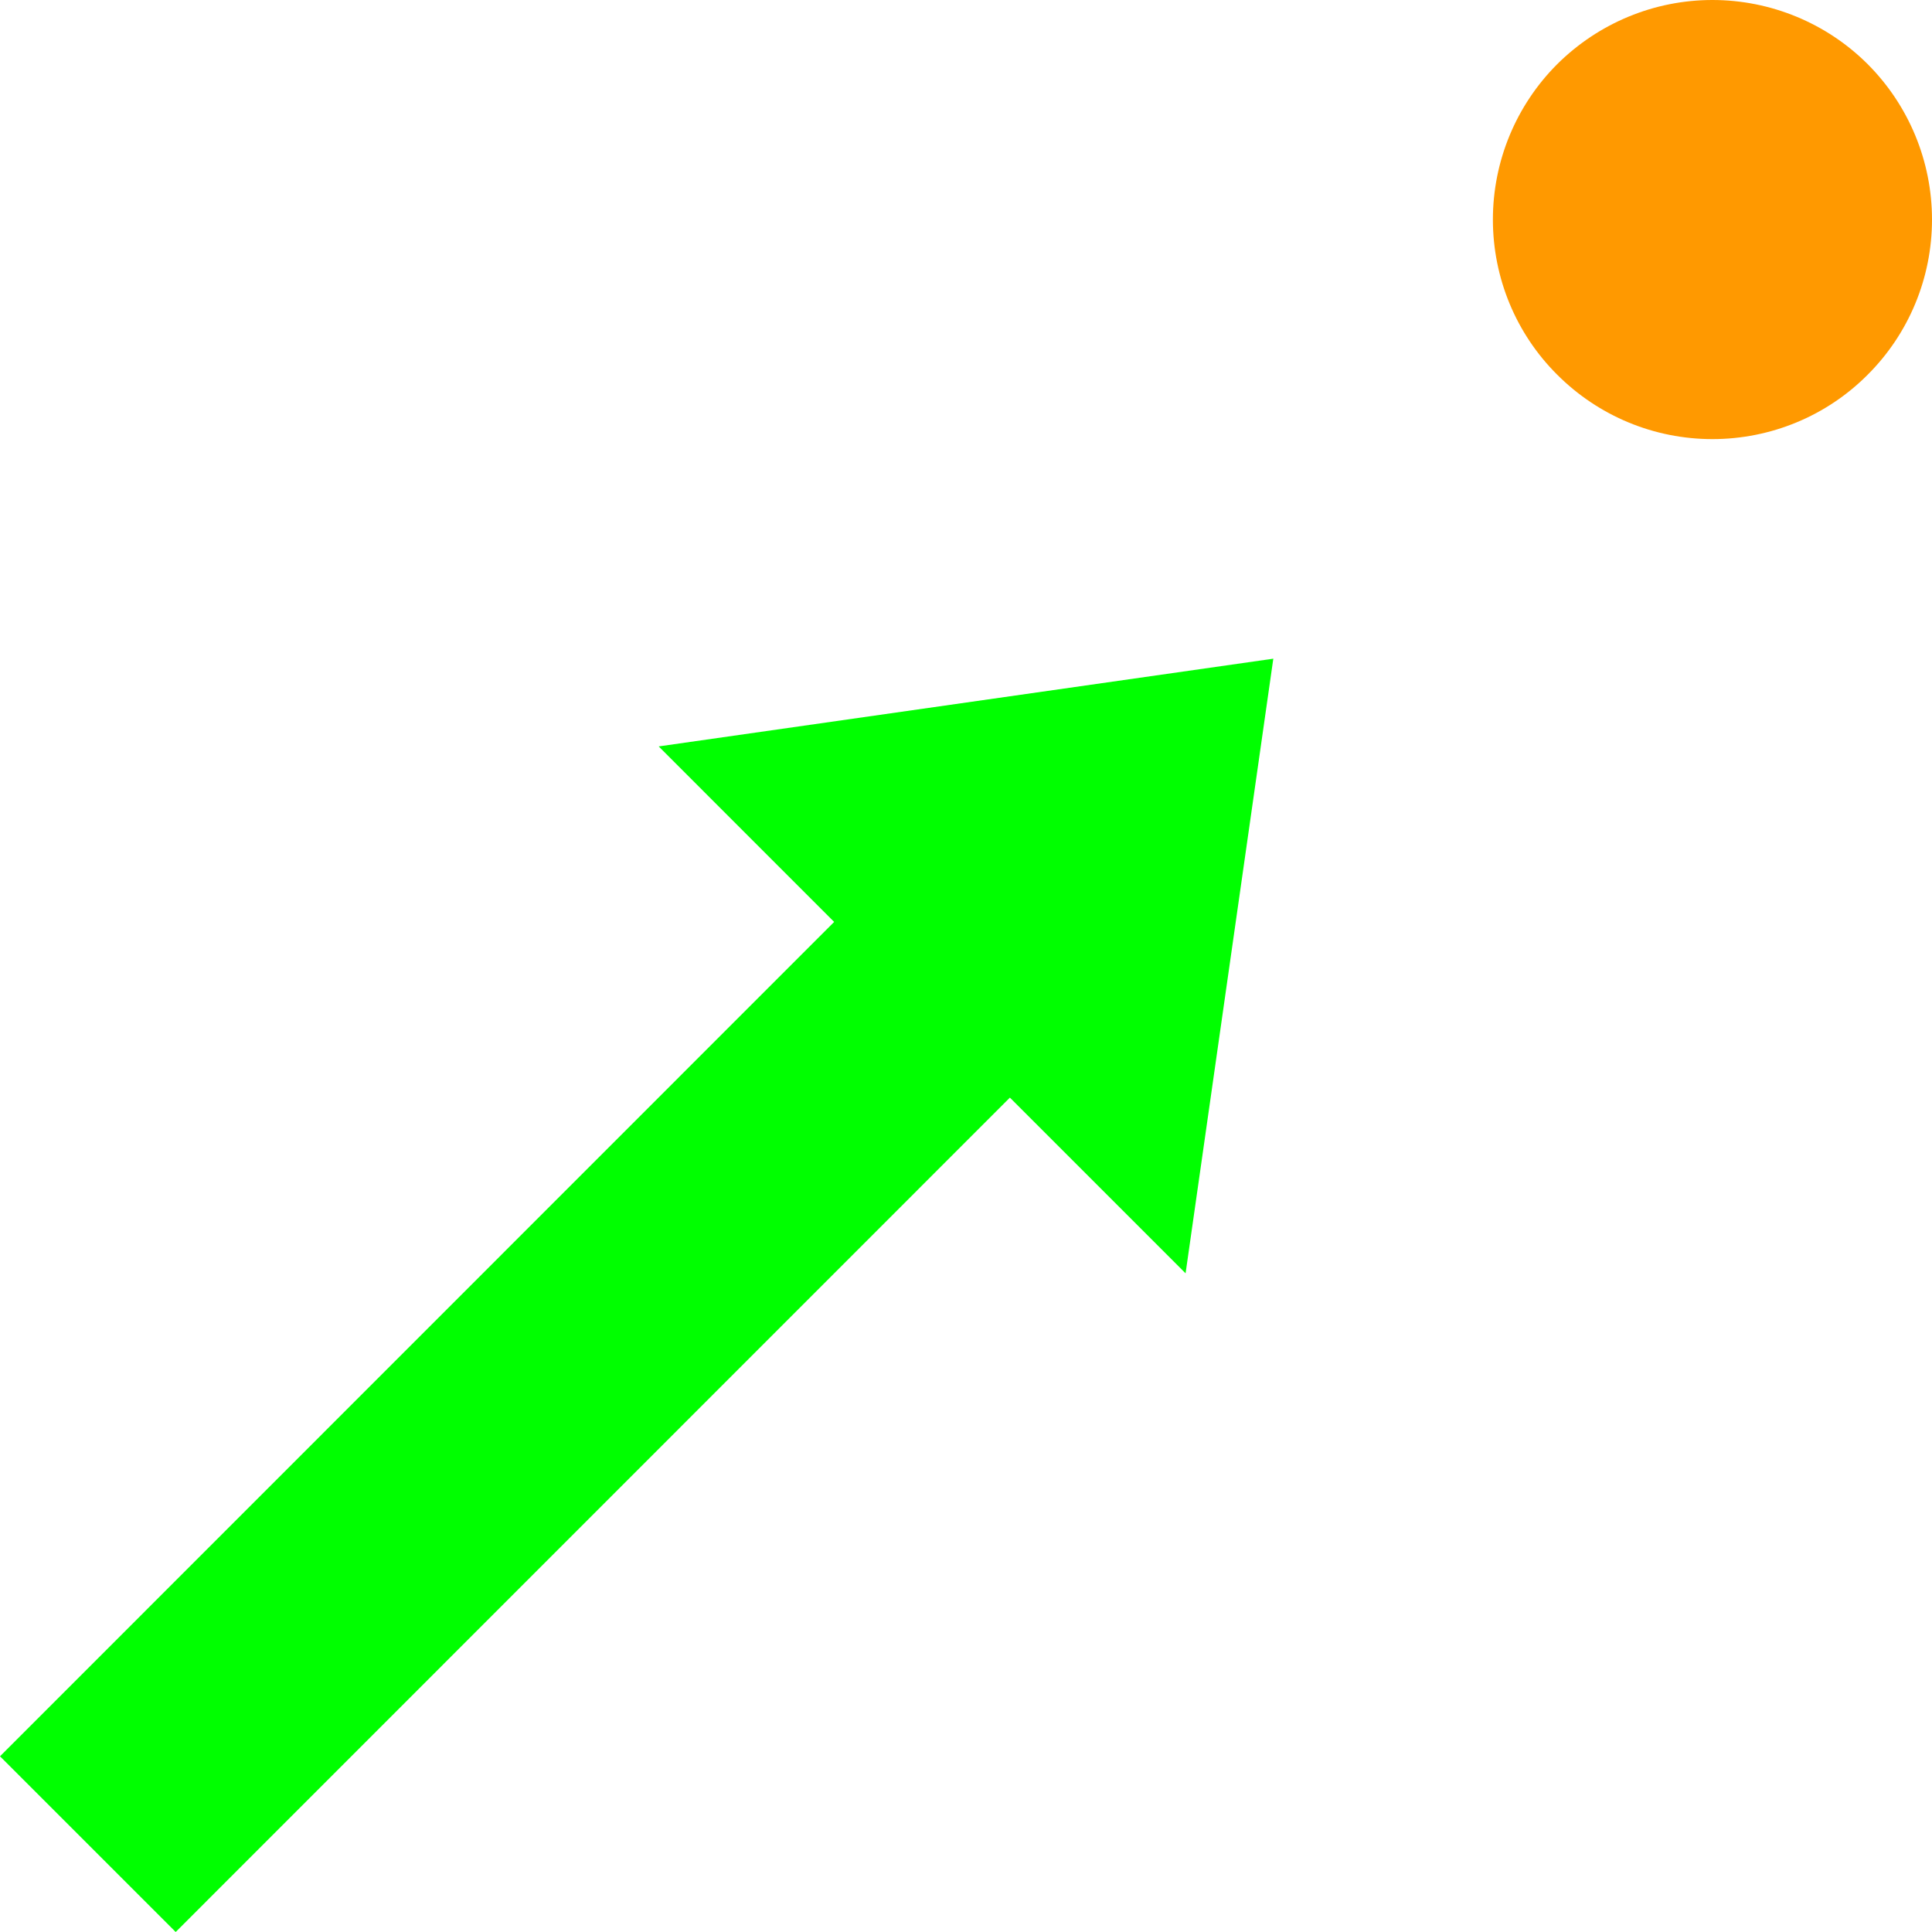 <?xml version="1.0" encoding="UTF-8"?>
<svg xmlns="http://www.w3.org/2000/svg" xmlns:xlink="http://www.w3.org/1999/xlink" width="32px" height="32px" viewBox="0 0 32 32" version="1.1">
<defs>
<clipPath id="clip1">
  <path d="M 0 10.91 L 21.09 10.91 L 21.09 32 L 0 32 Z M 0 10.91 "/>
</clipPath>
<clipPath id="clip2">
  <path d="M 24.727 0 L 32 0 L 32 7.273 L 24.727 7.273 Z M 24.727 0 "/>
</clipPath>
</defs>
<g id="surface1">
<g clip-path="url(#clip1)" clip-rule="nonzero">
<path style=" stroke:none;fill-rule:nonzero;fill:rgb(0%,100%,0%);fill-opacity:1;" d="M 0 29.09 L 13.816 15.27 L 10.91 12.363 L 21.09 10.91 L 19.637 21.09 L 16.727 18.18 L 2.91 32 Z M 0 29.09 "/>
</g>
<g clip-path="url(#clip2)" clip-rule="nonzero">
<path style=" stroke:none;fill-rule:nonzero;fill:rgb(100%,60%,0%);fill-opacity:1;" d="M 32 3.637 C 32 2.672 31.617 1.746 30.934 1.062 C 30.254 0.383 29.328 0 28.363 0 C 27.398 0 26.477 0.383 25.793 1.062 C 25.109 1.746 24.727 2.672 24.727 3.637 C 24.727 4.602 25.109 5.527 25.793 6.207 C 26.477 6.891 27.398 7.273 28.363 7.273 C 29.328 7.273 30.254 6.891 30.934 6.207 C 31.617 5.527 32 4.602 32 3.637 Z M 32 3.637 "/>
</g>
</g>
</svg>
